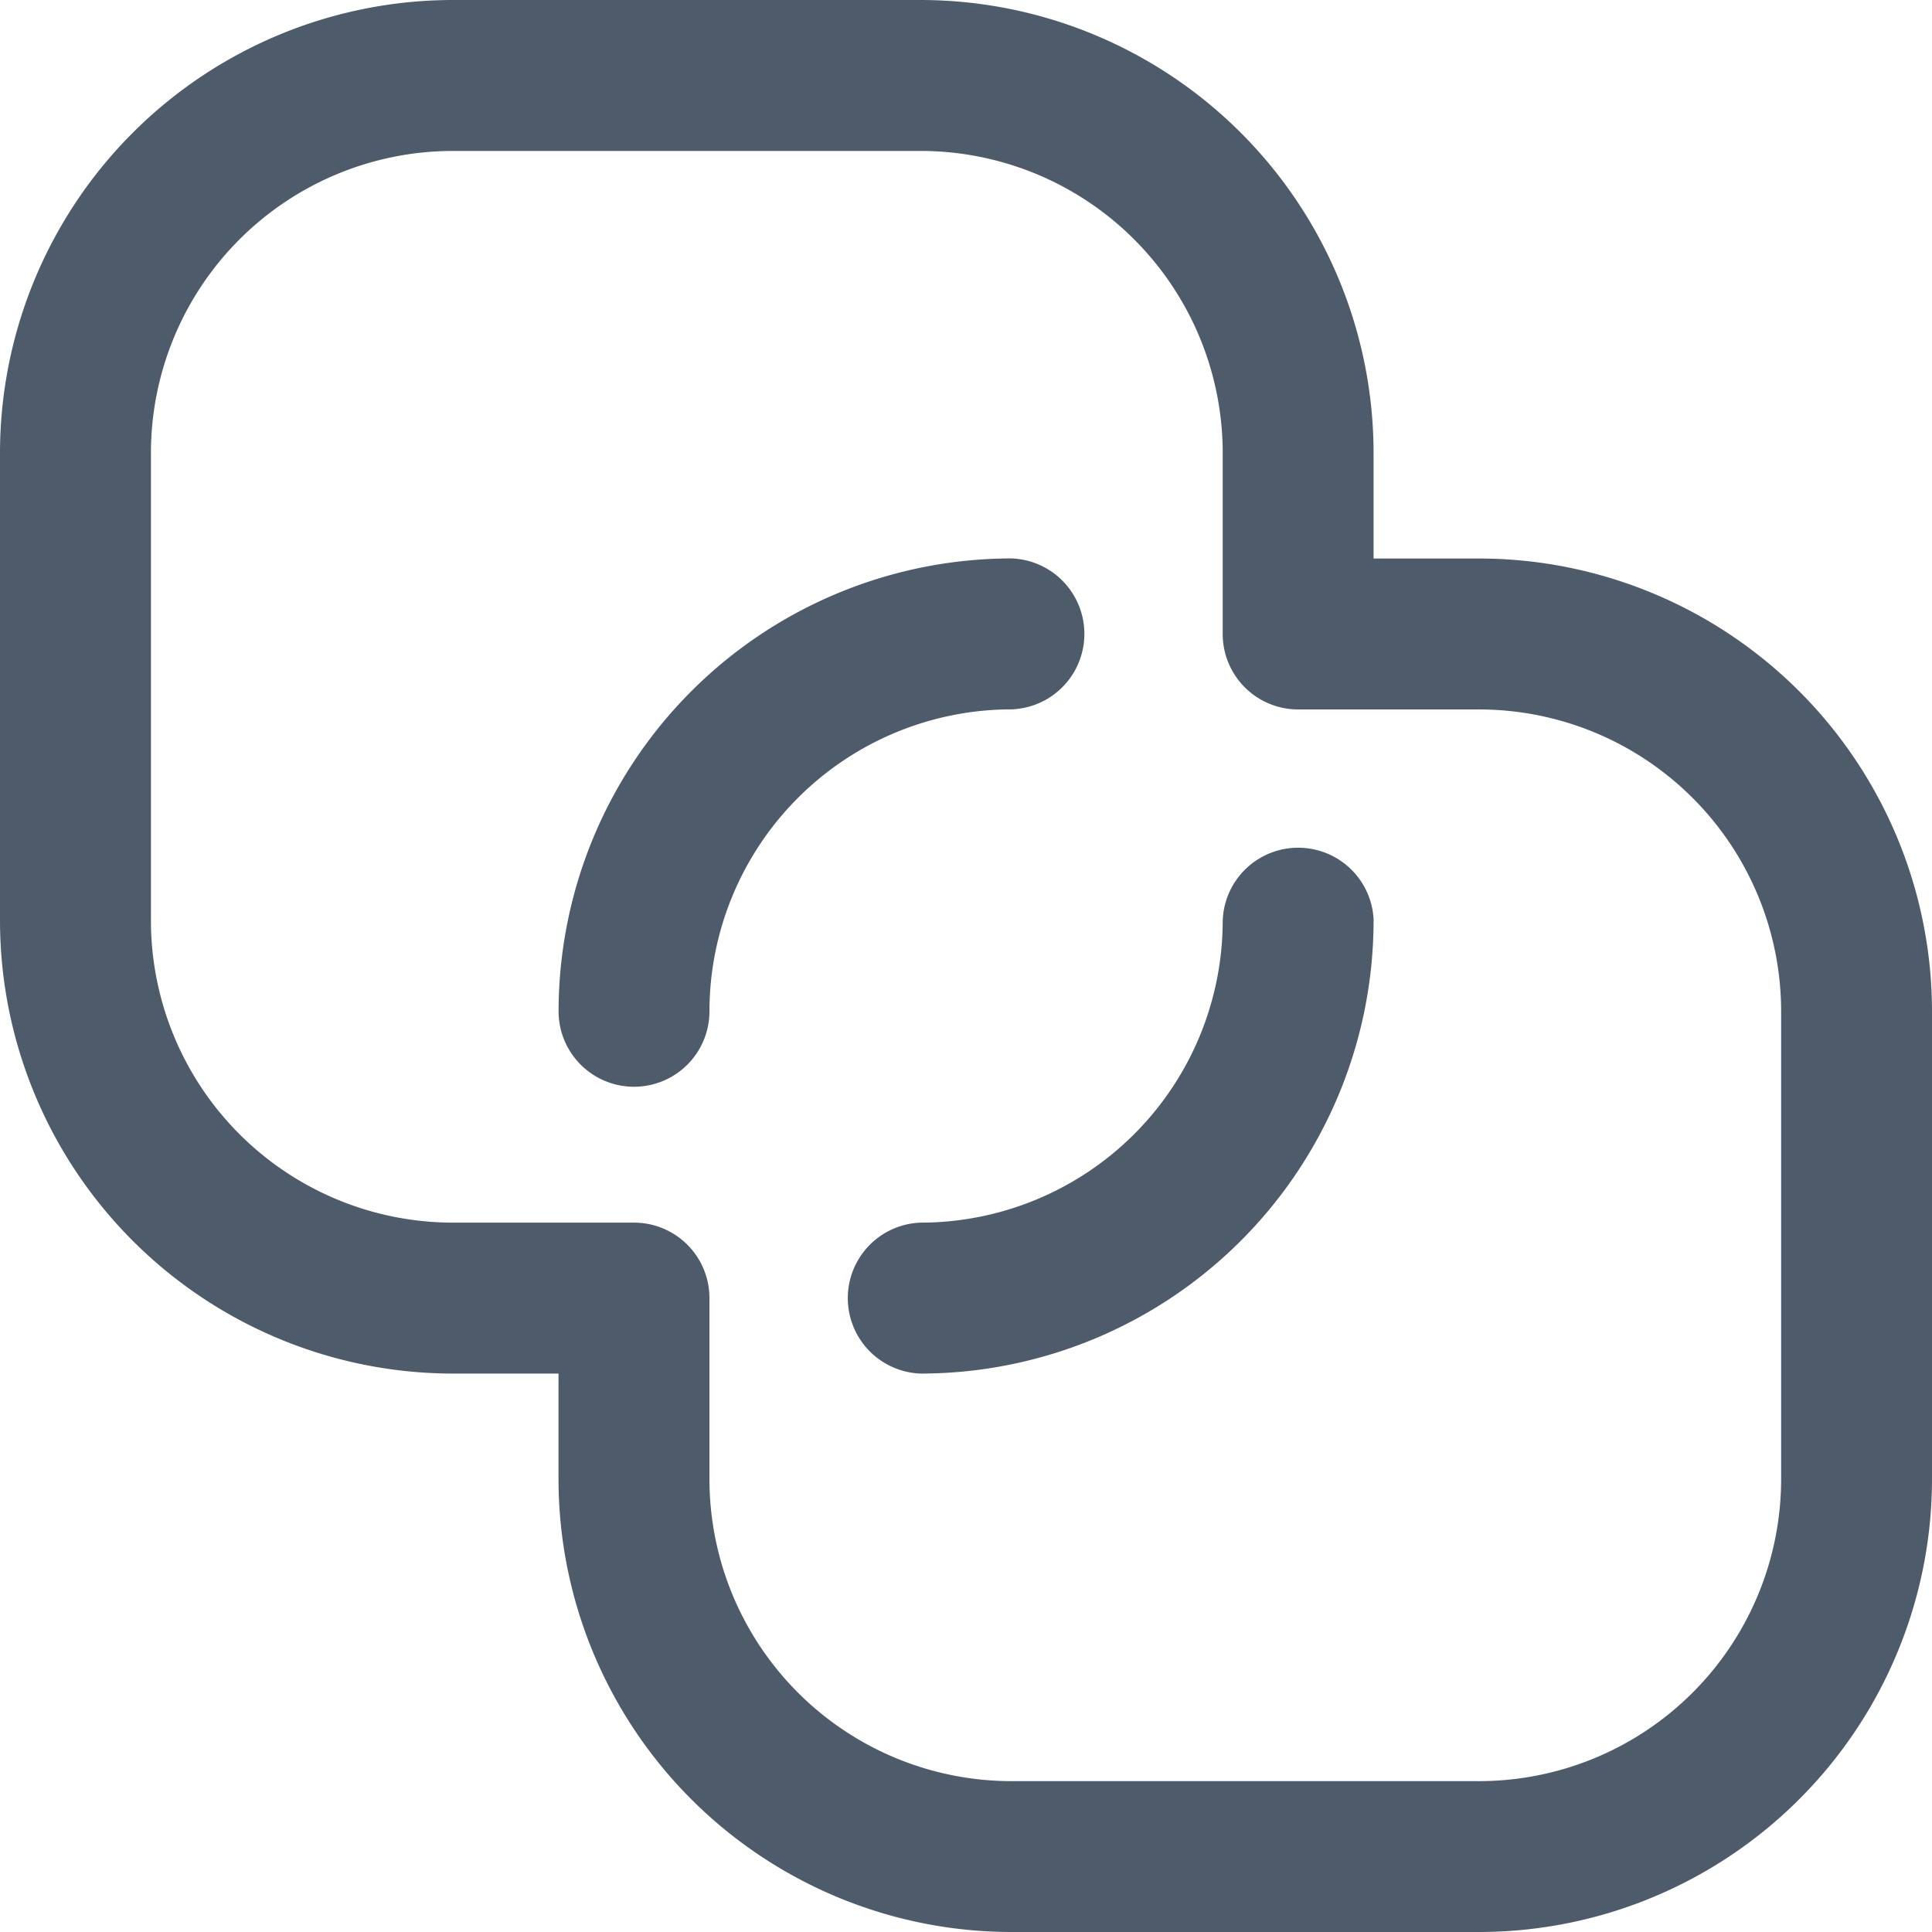<svg xmlns="http://www.w3.org/2000/svg" width="24" height="24" viewBox="0 0 24 24">
  <g id="Group_52103" data-name="Group 52103" transform="translate(-701 -100)">
    <path id="Path_97515" data-name="Path 97515" d="M18.375,24H12.563a5.631,5.631,0,0,1-5.625-5.625V17.063H5.625A5.631,5.631,0,0,1,0,11.438V5.625A5.631,5.631,0,0,1,5.625,0h5.813a5.631,5.631,0,0,1,5.625,5.625V6.938h1.313A5.631,5.631,0,0,1,24,12.563v5.813A5.631,5.631,0,0,1,18.375,24ZM5.625,1.875a3.754,3.754,0,0,0-3.75,3.75v5.813a3.754,3.754,0,0,0,3.75,3.75h2.25a.937.937,0,0,1,.938.938v2.25a3.754,3.754,0,0,0,3.75,3.75h5.813a3.754,3.754,0,0,0,3.75-3.75V12.563a3.754,3.754,0,0,0-3.75-3.75h-2.25a.937.937,0,0,1-.937-.937V5.625a3.754,3.754,0,0,0-3.75-3.75Z" transform="translate(701 100)" fill="#4e5b6a"/>
    <path id="Path_97516" data-name="Path 97516" d="M148.938,154.563a.937.937,0,0,1-.937-.937A5.631,5.631,0,0,1,153.625,148a.938.938,0,0,1,0,1.875,3.754,3.754,0,0,0-3.75,3.75A.937.937,0,0,1,148.938,154.563Zm9.188-2.062a.938.938,0,0,0-1.875,0,3.754,3.754,0,0,1-3.75,3.75.938.938,0,0,0,0,1.875A5.631,5.631,0,0,0,158.125,152.5Z" transform="translate(559.938 -41.063)" fill="#4e5b6a"/>
  </g>
</svg>
